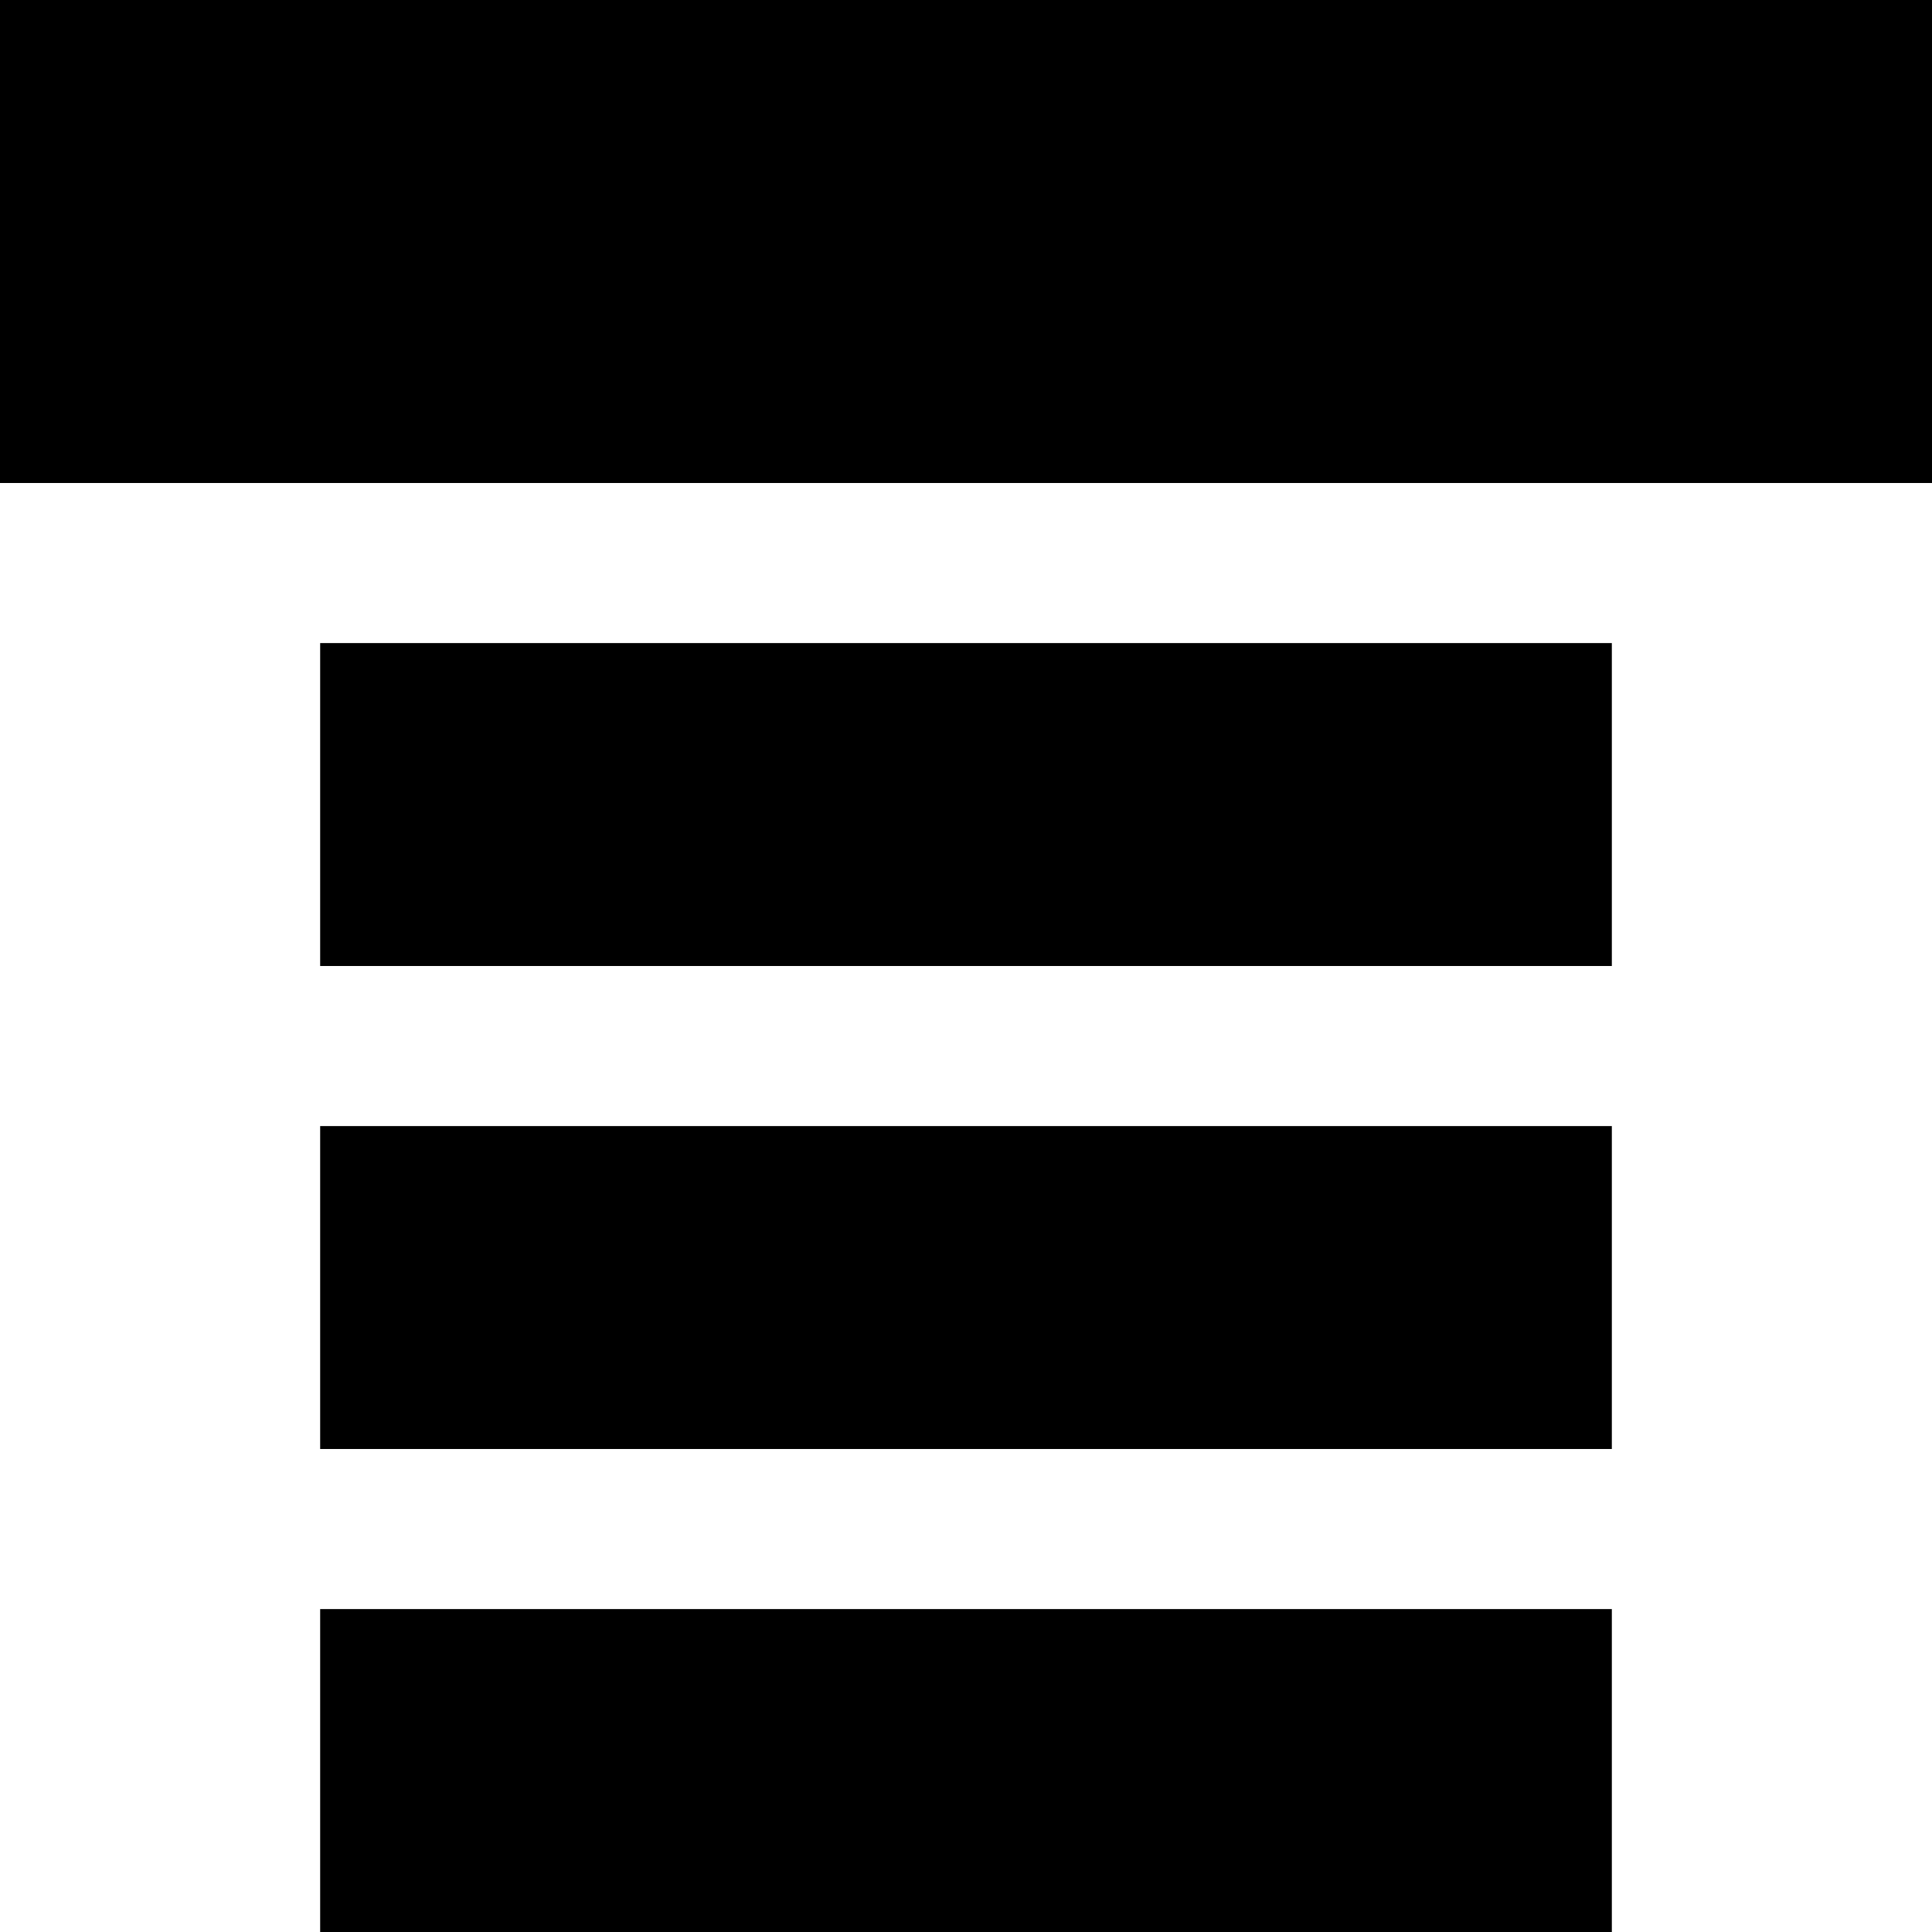 <?xml version="1.0" standalone="no"?>
<!DOCTYPE svg PUBLIC "-//W3C//DTD SVG 20010904//EN"
 "http://www.w3.org/TR/2001/REC-SVG-20010904/DTD/svg10.dtd">
<svg version="1.0" xmlns="http://www.w3.org/2000/svg"
 width="700pt" height="700pt" viewBox="0 0 700 700"
 preserveAspectRatio="xMidYMid meet">
<g transform="translate(0,700) scale(0.1,-0.1)"
fill="#000000" stroke="none">
<path d="M0 6125 l0 -875 3500 0 3500 0 0 875 0 875 -3500 0 -3500 0 0 -875z"/>
<path d="M1160 4085 l0 -585 2340 0 2340 0 0 585 0 585 -2340 0 -2340 0 0
-585z"/>
<path d="M1160 2335 l0 -585 2340 0 2340 0 0 585 0 585 -2340 0 -2340 0 0
-585z"/>
<path d="M1160 585 l0 -585 2340 0 2340 0 0 585 0 585 -2340 0 -2340 0 0 -585z"/>
</g>
</svg>

